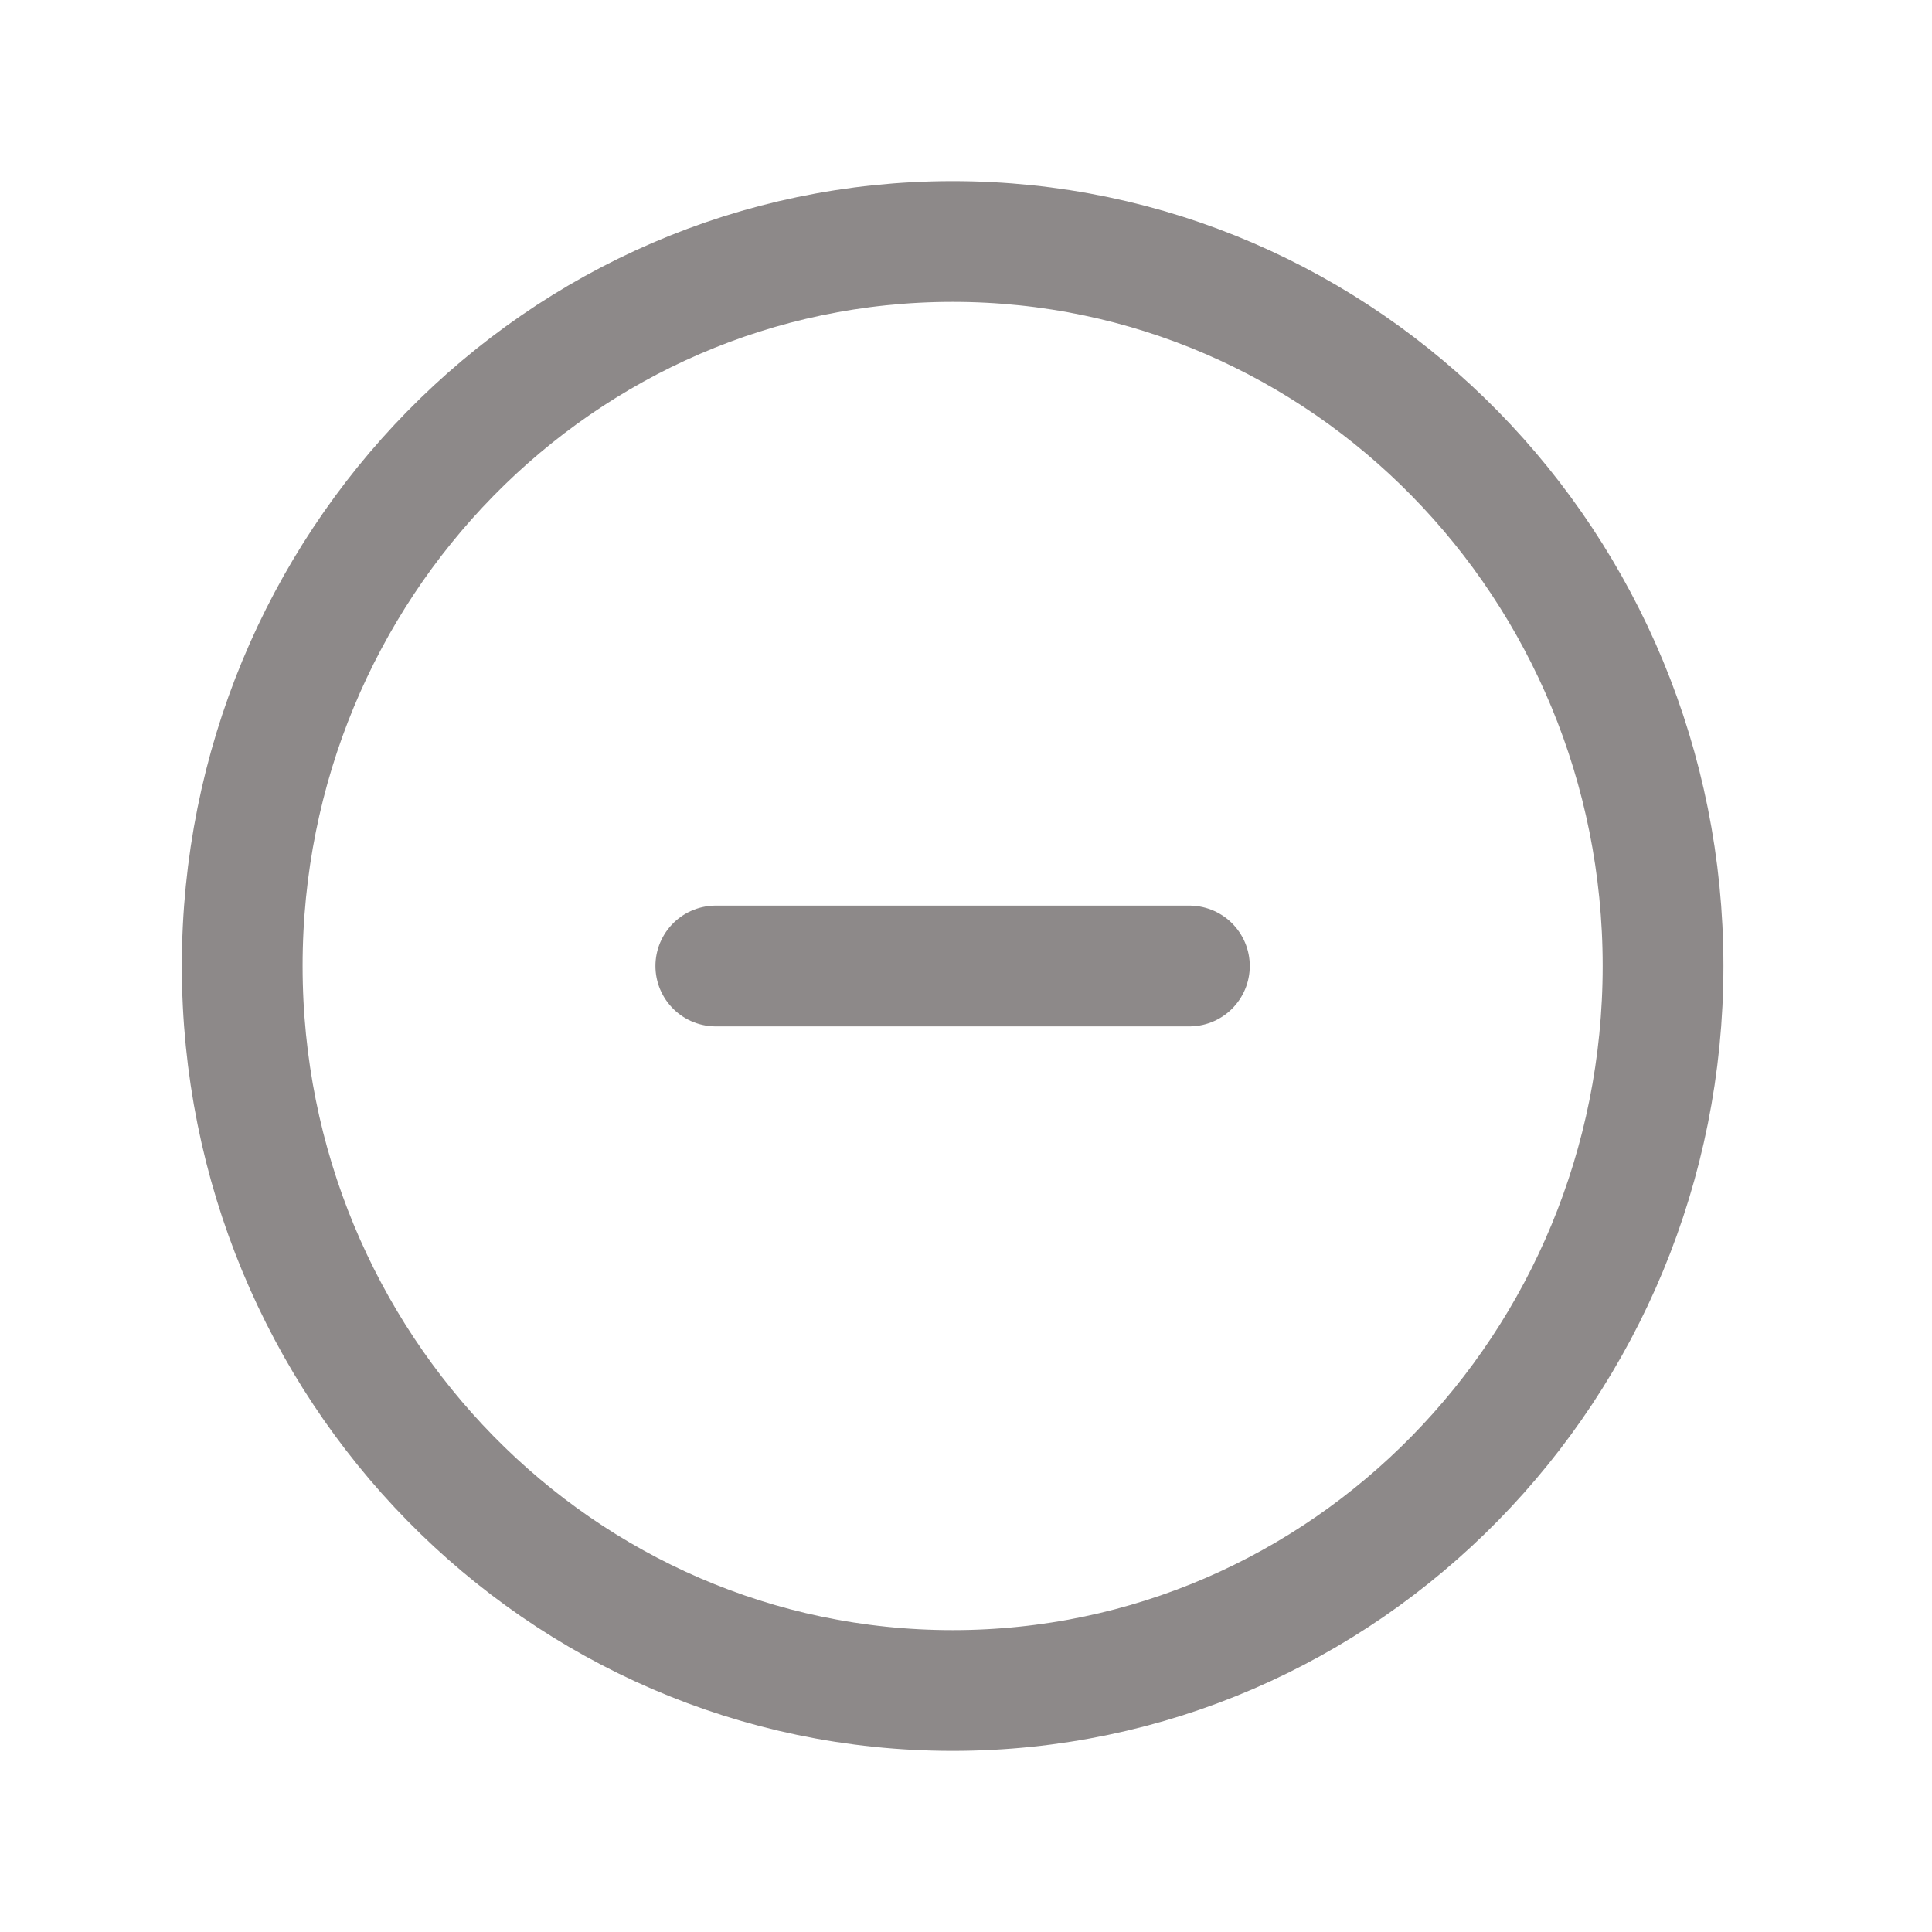 <svg width="24" height="24" viewBox="0 0 24 24" fill="none" xmlns="http://www.w3.org/2000/svg">
<path d="M14.775 12H8.892M20.659 12C20.659 16.971 16.708 21 11.834 21C6.96 21 3.009 16.971 3.009 12C3.009 7.029 6.96 3 11.834 3C16.708 3 20.659 7.029 20.659 12Z" stroke="#8D8989" stroke-width="1.5" stroke-linecap="round" stroke-linejoin="round"/>
</svg>
